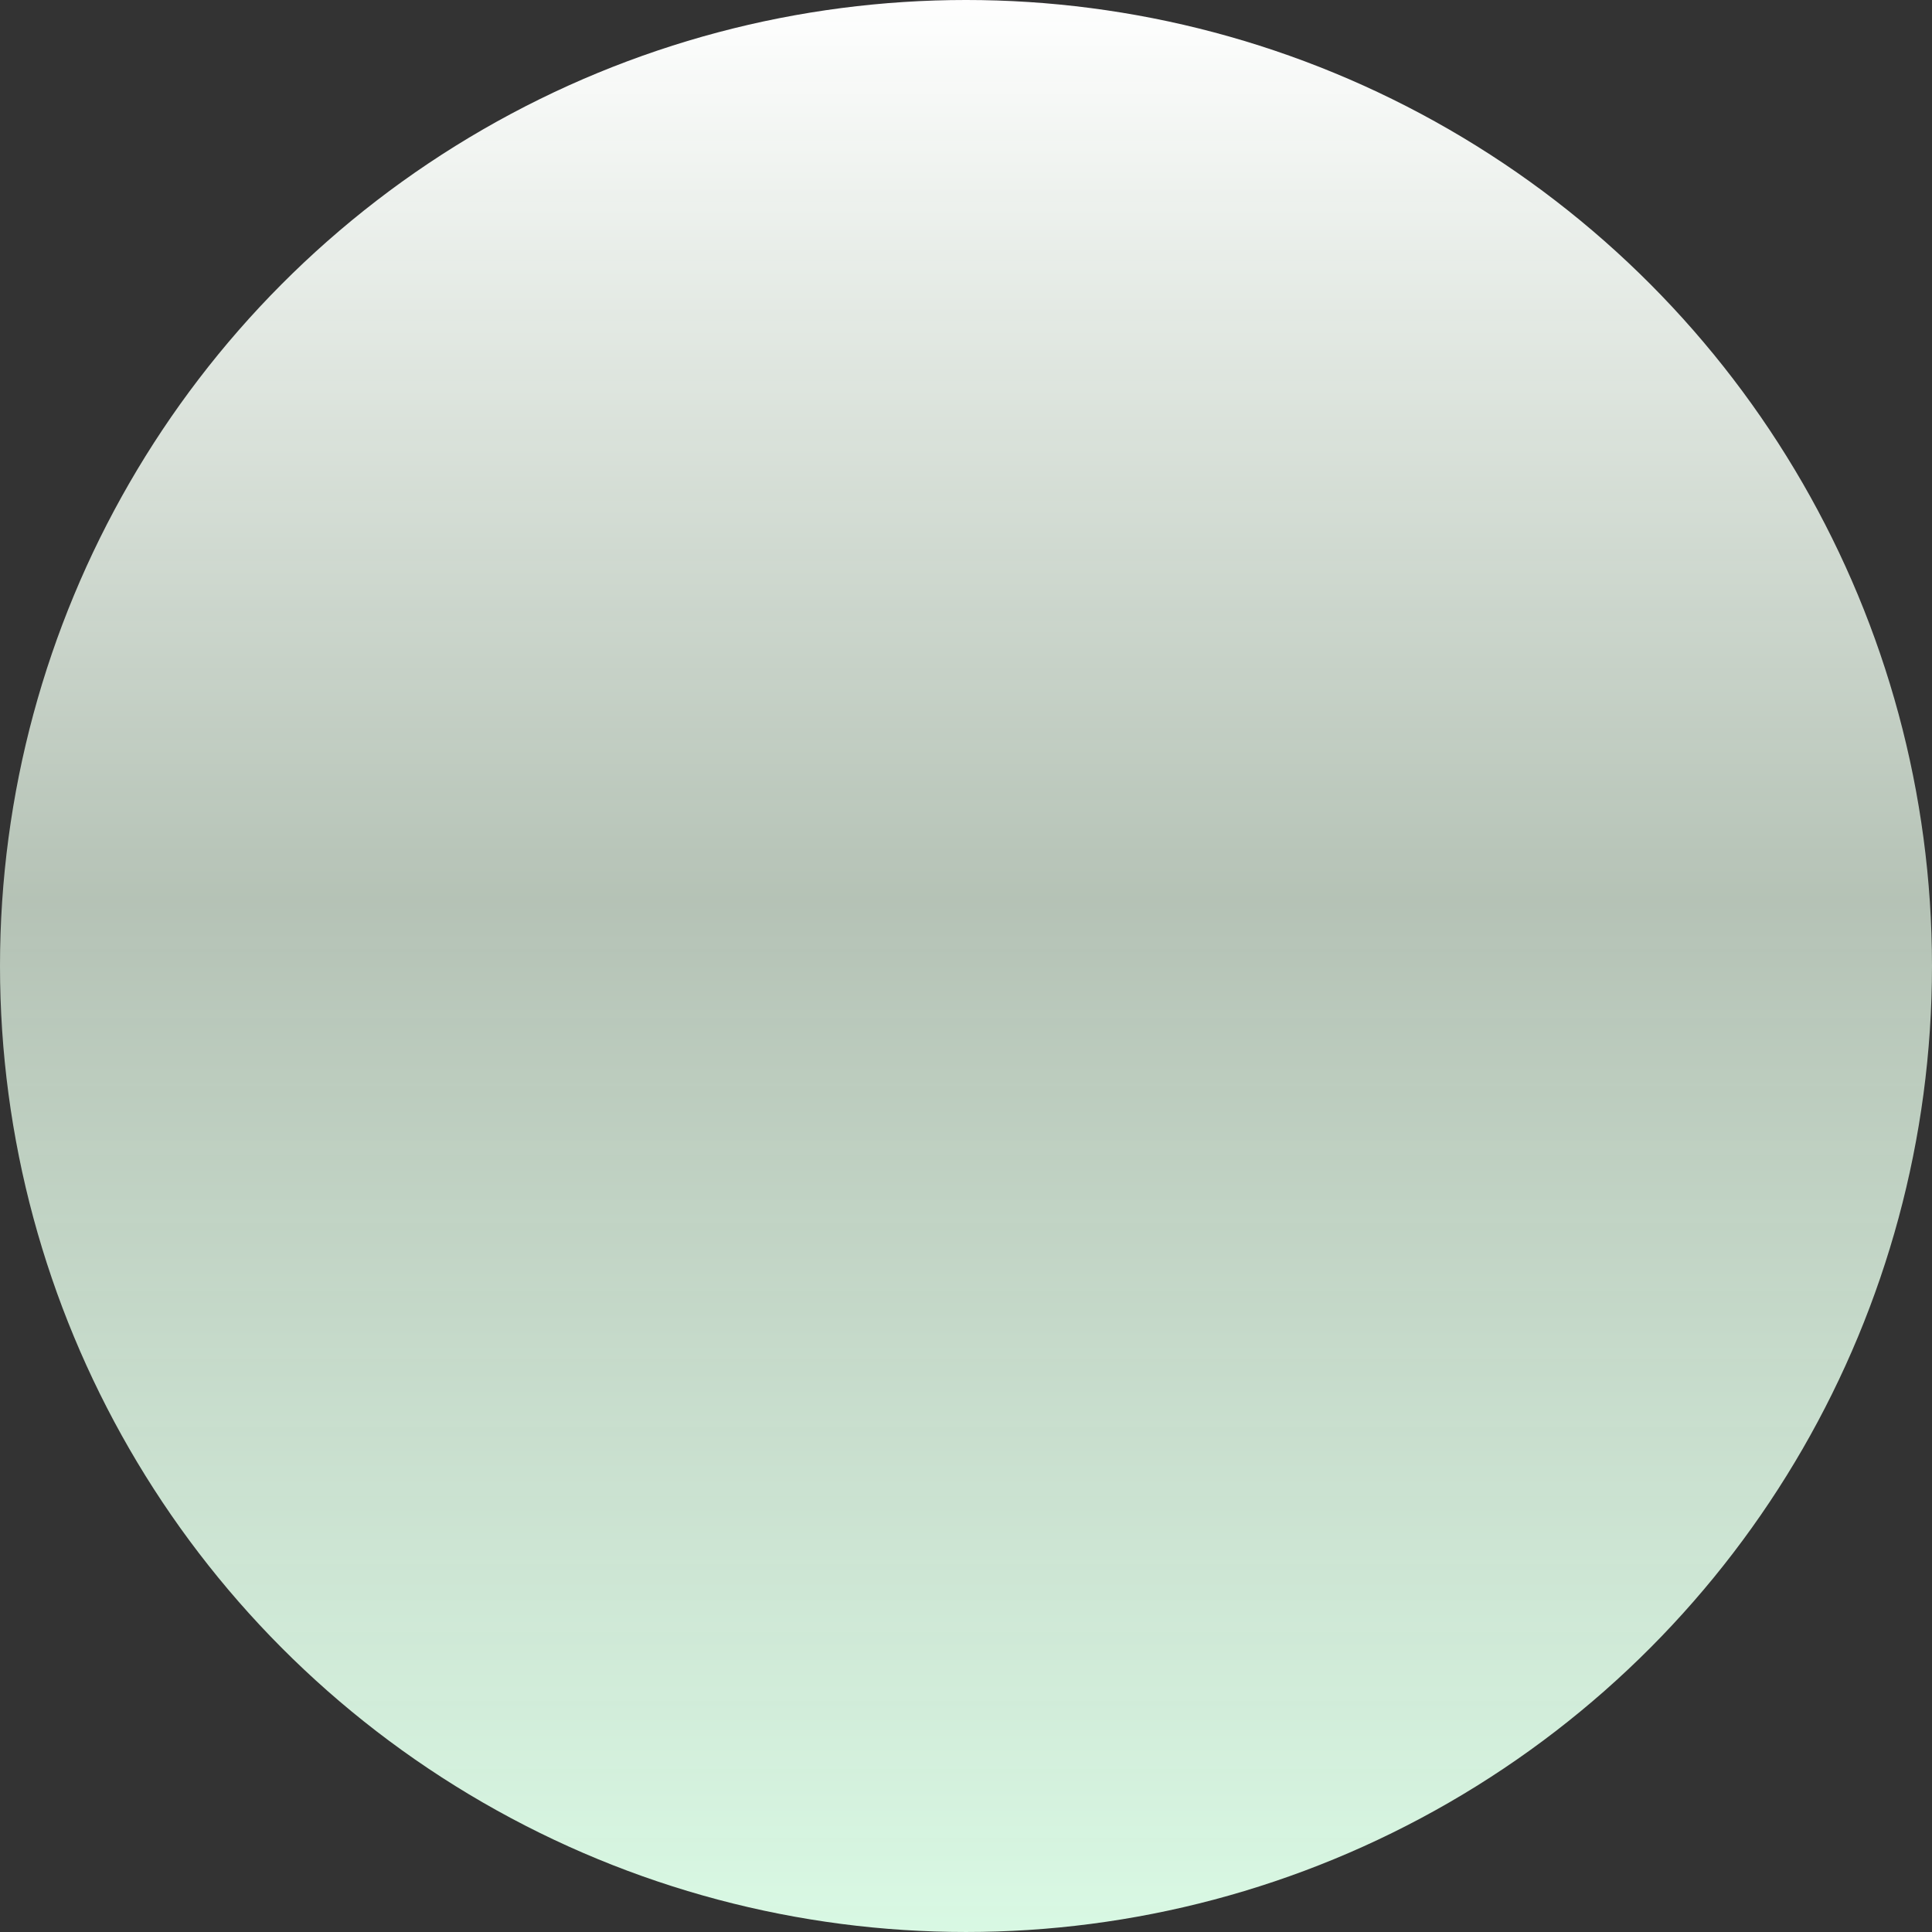 <svg xmlns="http://www.w3.org/2000/svg" xmlns:xlink="http://www.w3.org/1999/xlink" width="269.177" height="269.176" viewBox="0 0 269.177 269.176">
  <rect x="0" y="0" width="269.177" height="269.176" fill="#333333" stroke="none"/>
  <defs>
    <linearGradient id="linear-gradient" x1="0.5" y1="1" x2="0.5" gradientUnits="objectBoundingBox">
      <stop offset="0" stop-color="#d9f9e4"/>
      <stop offset="0.533" stop-color="#ecffed" stop-opacity="0.702"/>
      <stop offset="1" stop-color="#fff"/>
    </linearGradient>
  </defs>
  <ellipse id="Ellipse_3132" data-name="Ellipse 3132" cx="134.588" cy="134.588" rx="134.588" ry="134.588" fill="url(#linear-gradient)"/>
</svg>
